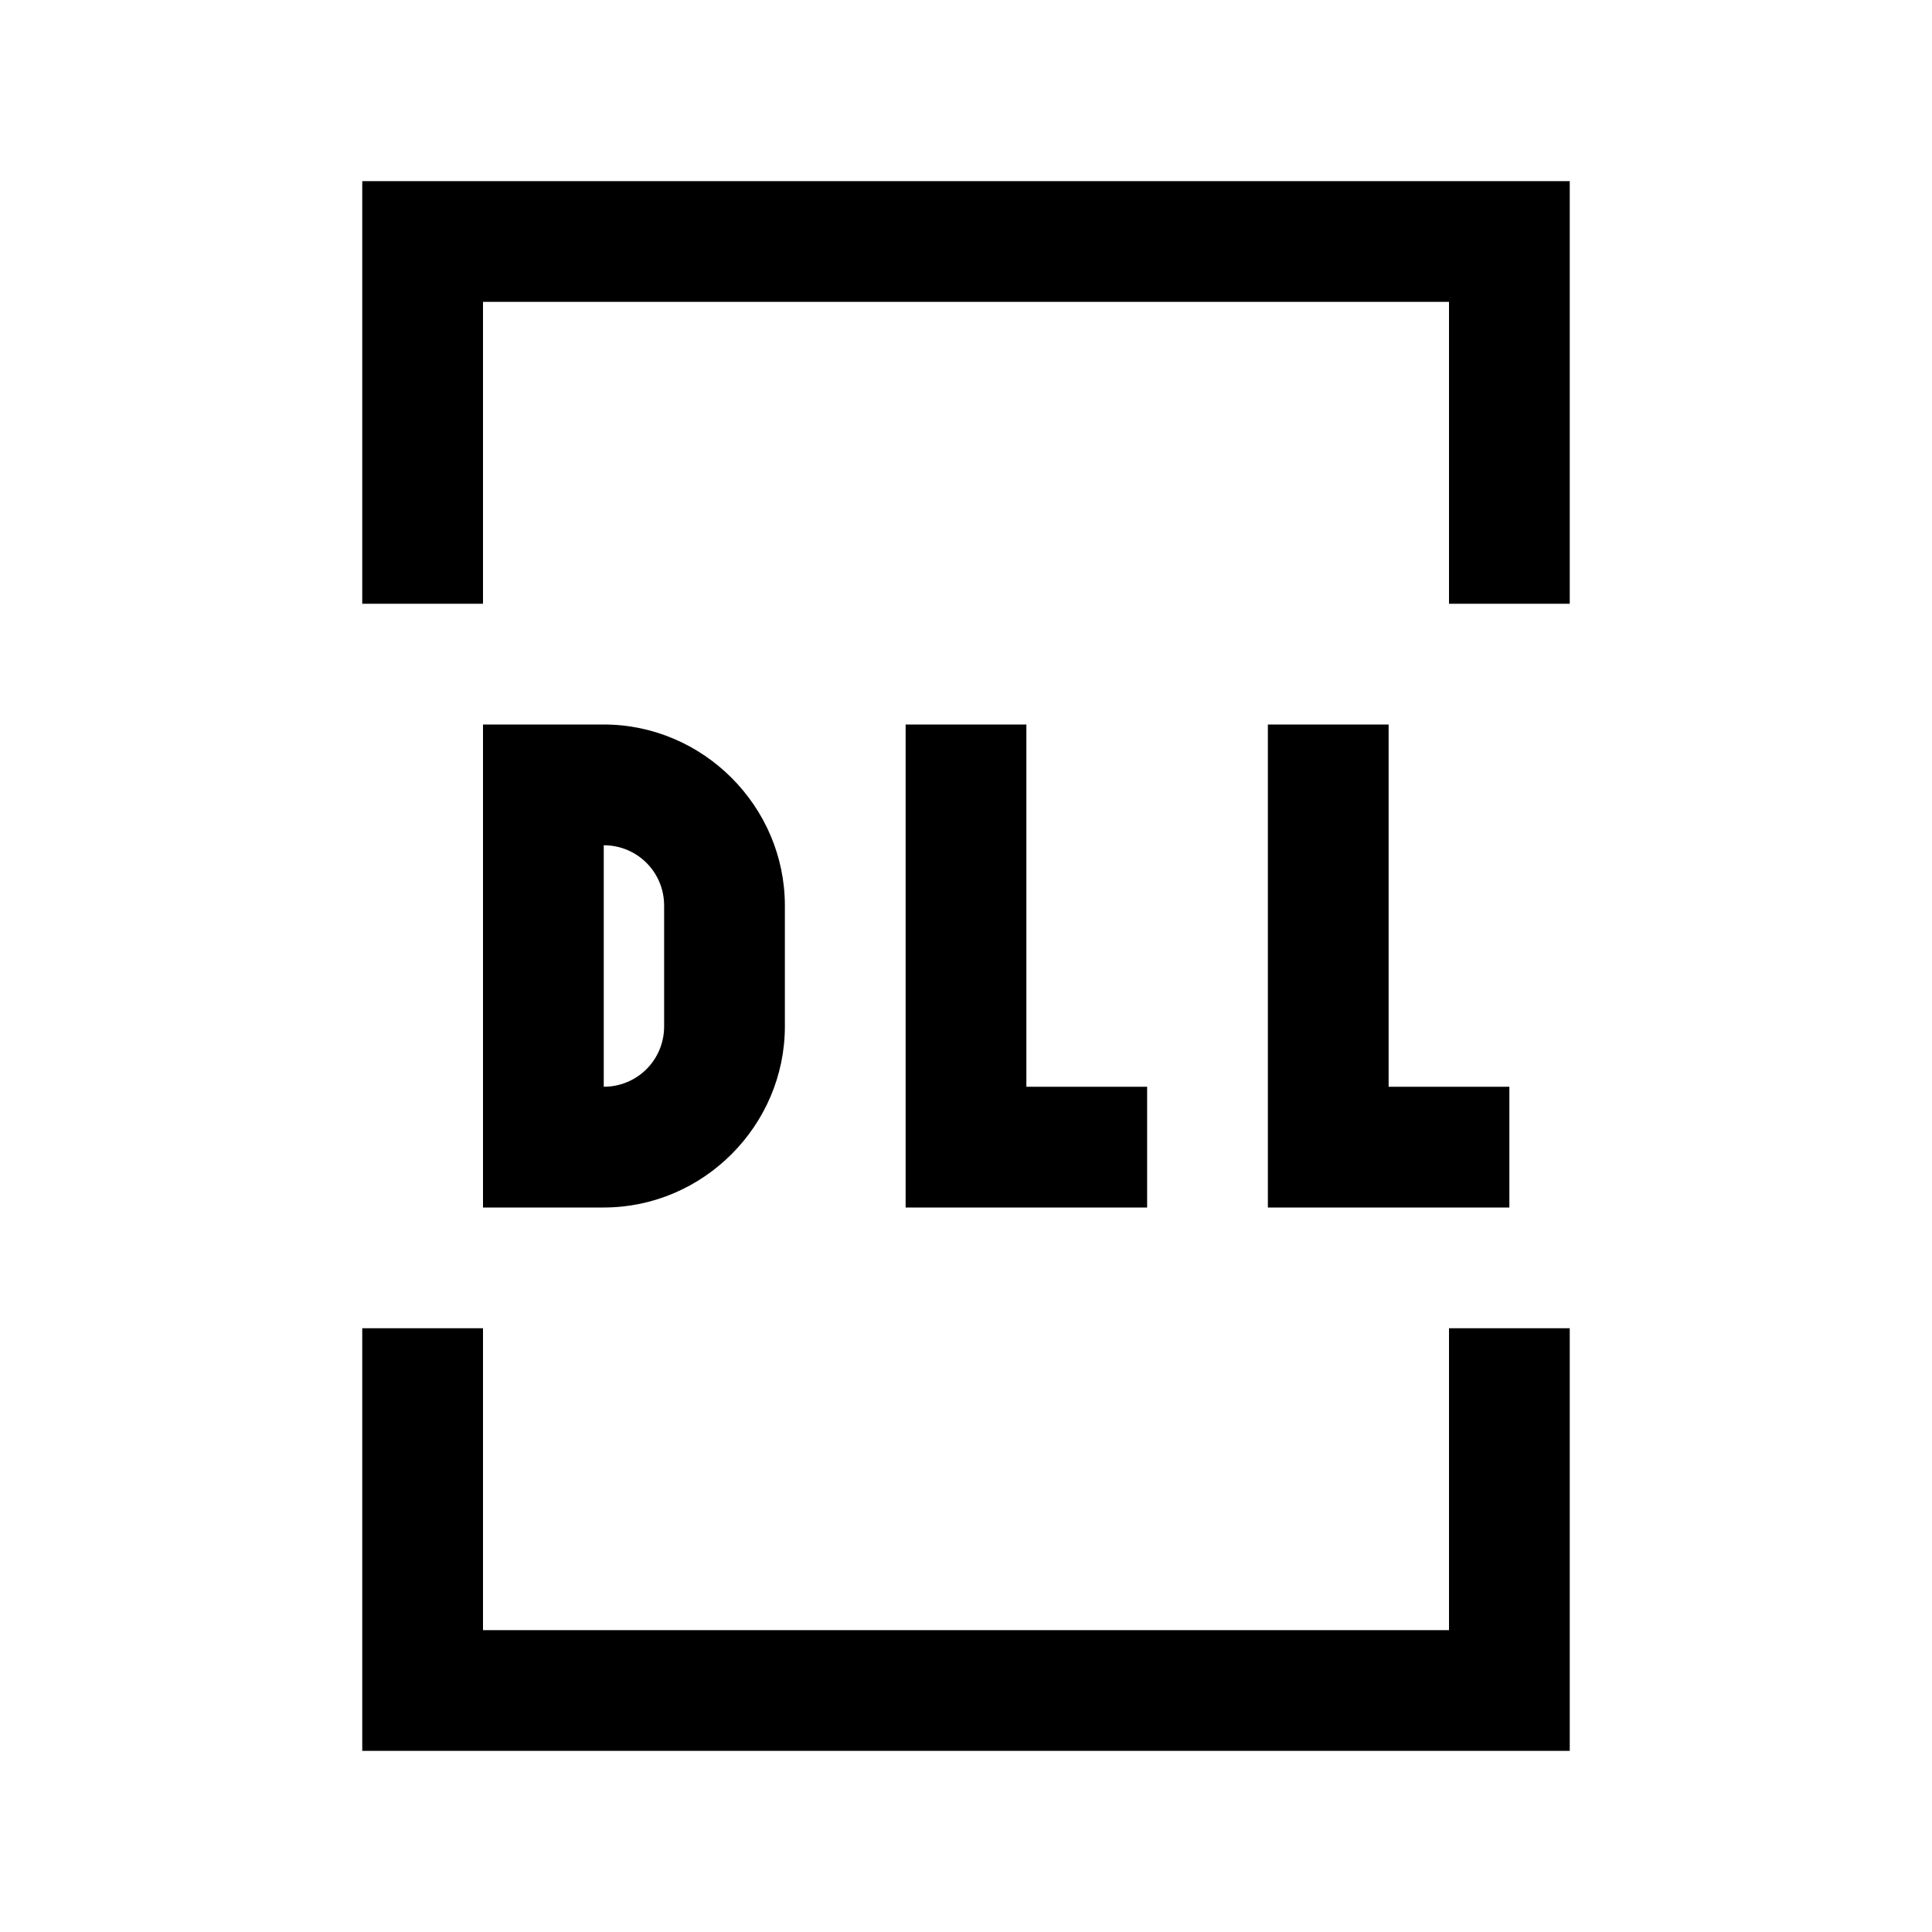<?xml version="1.0" encoding="UTF-8"?>
<svg xmlns="http://www.w3.org/2000/svg" xmlns:xlink="http://www.w3.org/1999/xlink" viewBox="0 0 32 32" version="1.1">
<g>
<path d="M 6 3 L 6 10 L 8 10 L 8 5 L 24 5 L 24 10 L 26 10 L 26 3 Z M 8 12 L 8 20 L 10 20 C 11.645 20 13 18.645 13 17 L 13 15 C 13 13.355 11.645 12 10 12 Z M 15 12 L 15 20 L 19 20 L 19 18 L 17 18 L 17 12 Z M 21 12 L 21 20 L 25 20 L 25 18 L 23 18 L 23 12 Z M 10 14 C 10.555 14 11 14.445 11 15 L 11 17 C 11 17.555 10.555 18 10 18 Z M 6 22 L 6 29 L 26 29 L 26 22 L 24 22 L 24 27 L 8 27 L 8 22 Z "></path>
</g>
</svg>
